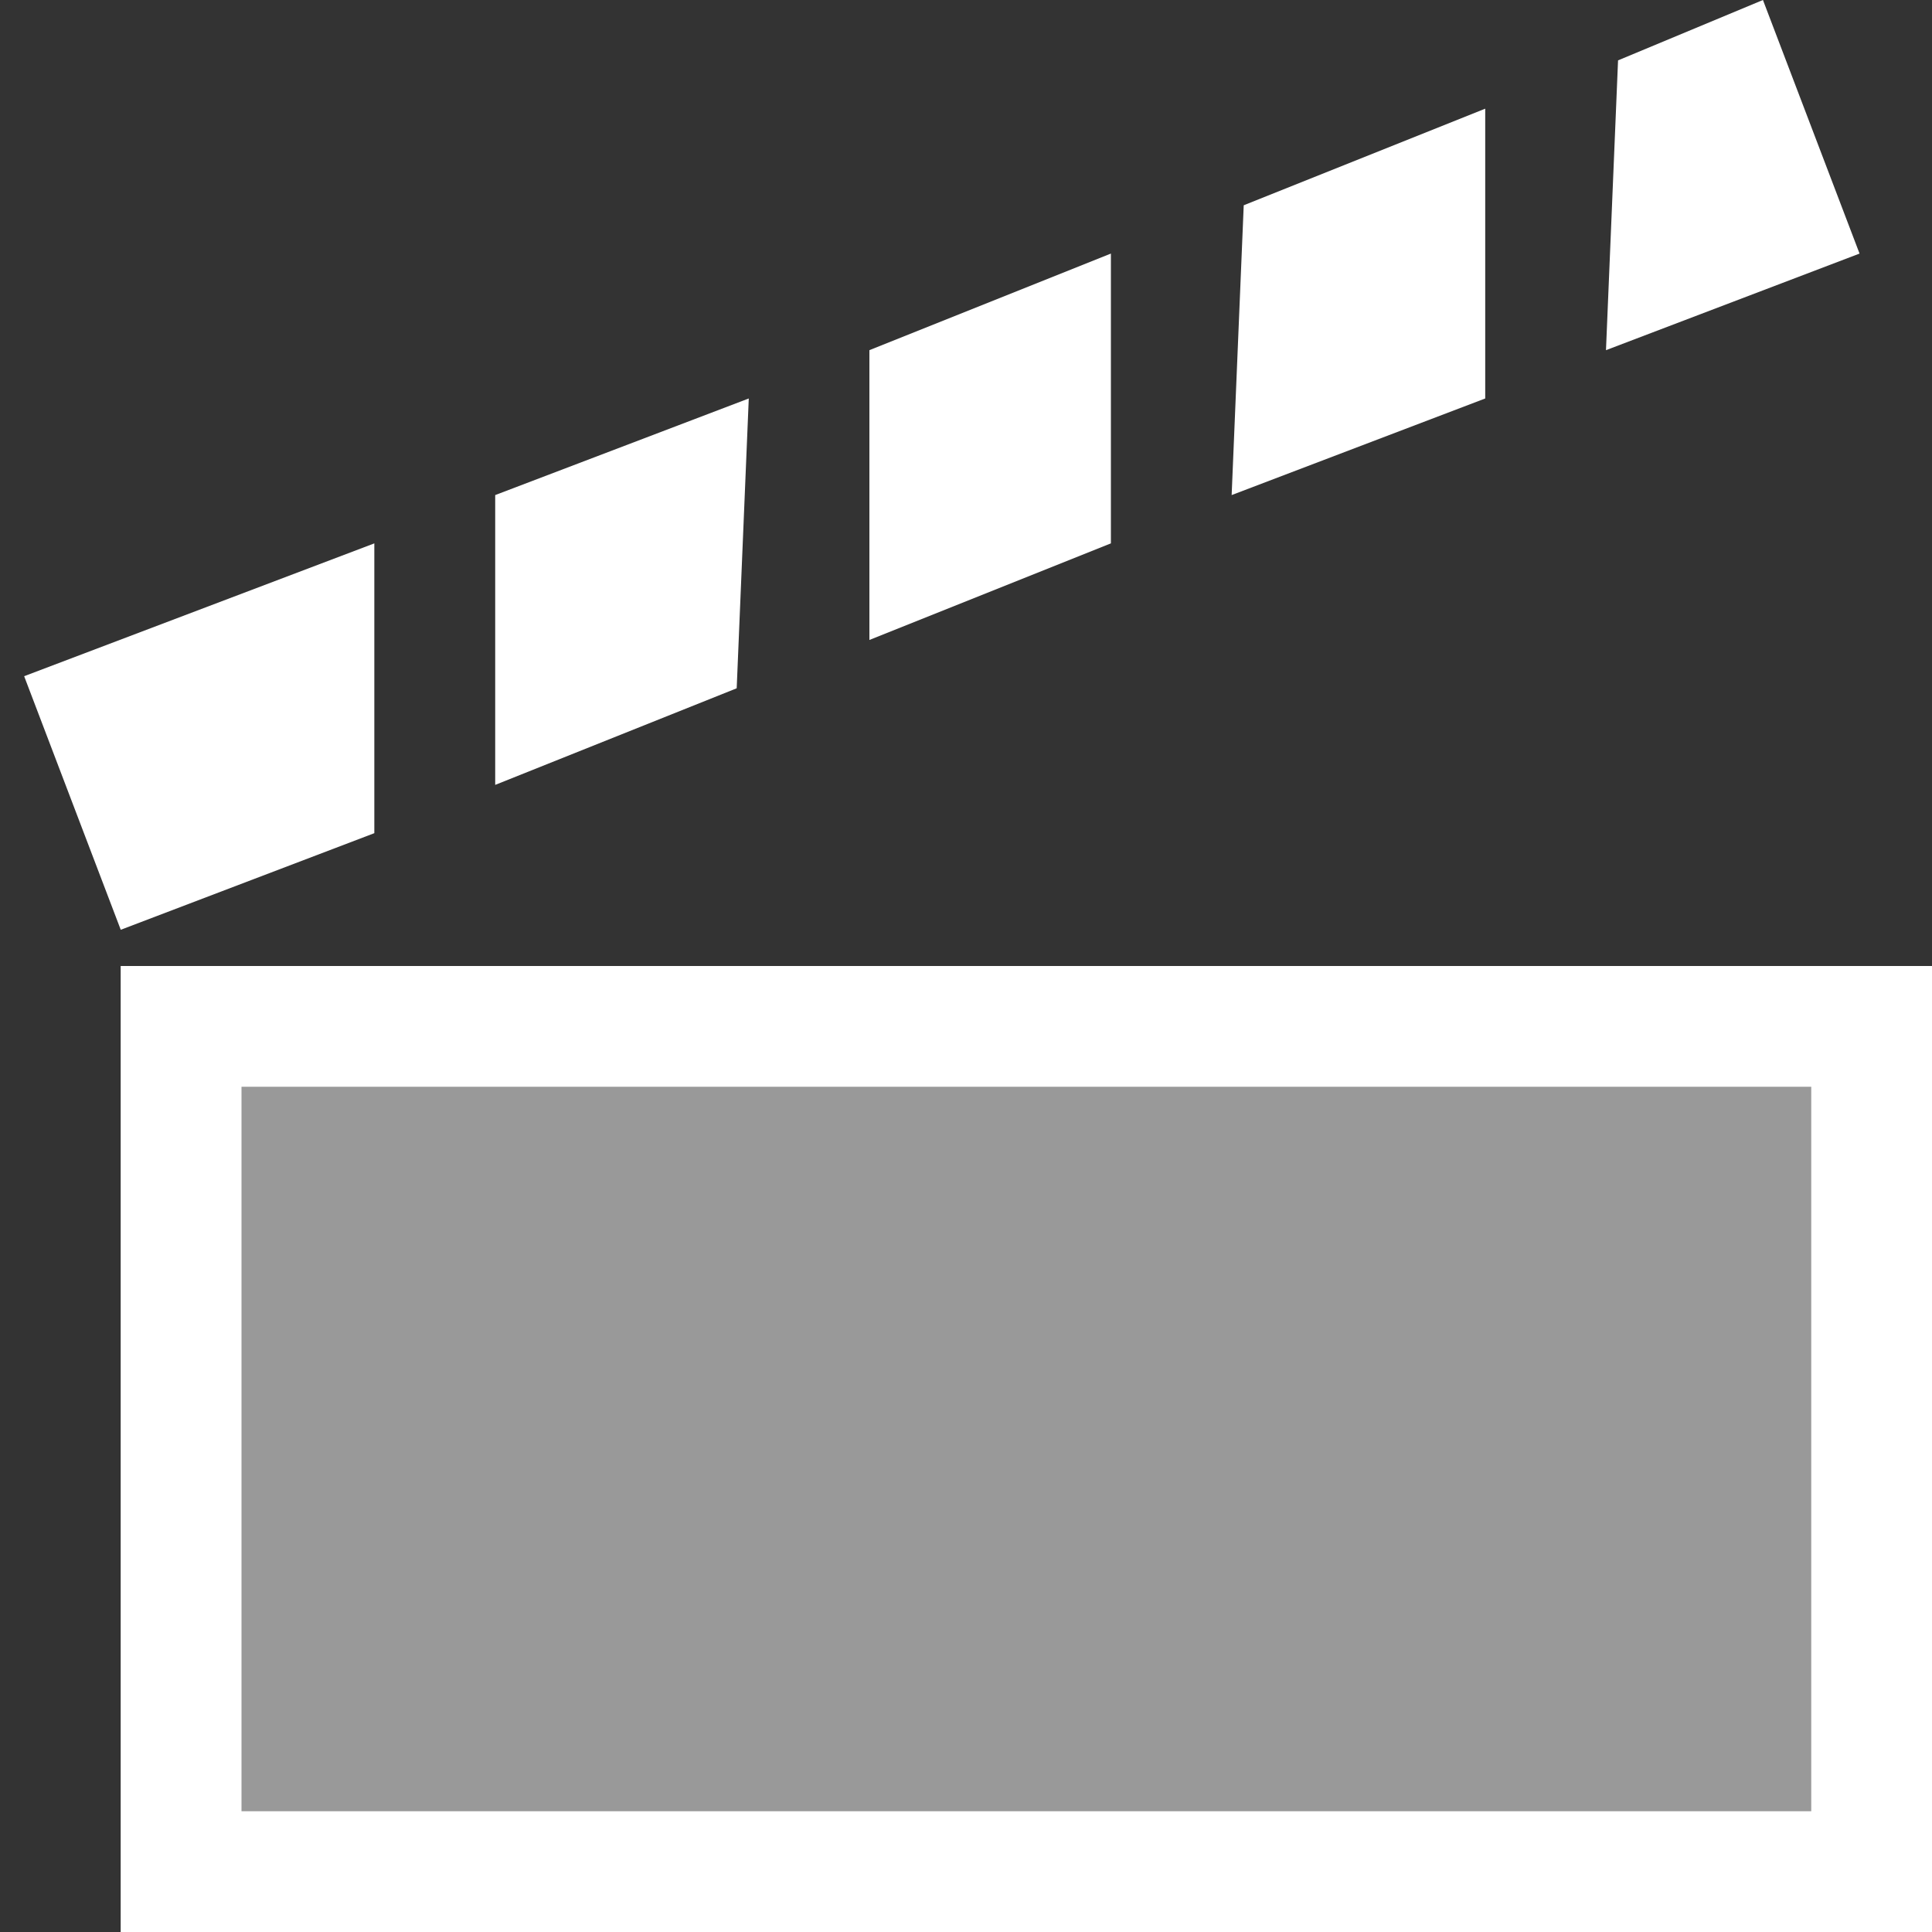 <svg width="16" height="16" viewBox="0 0 16 16" fill="none" xmlns="http://www.w3.org/2000/svg">
<rect x="0" y="0" width="16" height="16" fill="#333333" stroke="none"/>
<path opacity="0.5" d="M1 8H16V16H1V8Z" fill="white"/>
<path d="M15 9V15H2V9H15ZM16 8H1V16H16V8Z" fill="white"/>
<path fill-rule="evenodd" clip-rule="evenodd" d="M12.3 0.9L10.3 1.7L10.2 4.1L12.3 3.3V0.9Z" fill="white"/>
<path fill-rule="evenodd" clip-rule="evenodd" d="M9.2 2.1L7.2 2.9V5.3L9.2 4.5V2.1Z" fill="white"/>
<path fill-rule="evenodd" clip-rule="evenodd" d="M4.101 6.5L6.101 5.7L6.201 3.3L4.101 4.1V6.5Z" fill="white"/>
<path fill-rule="evenodd" clip-rule="evenodd" d="M13.4 0.5L13.3 2.9L15.4 2.1L14.6 0L13.4 0.5Z" fill="white"/>
<path fill-rule="evenodd" clip-rule="evenodd" d="M3.1 4.5L0.2 5.6L1 7.7L3.1 6.9V4.5Z" fill="white"/>
</svg>
